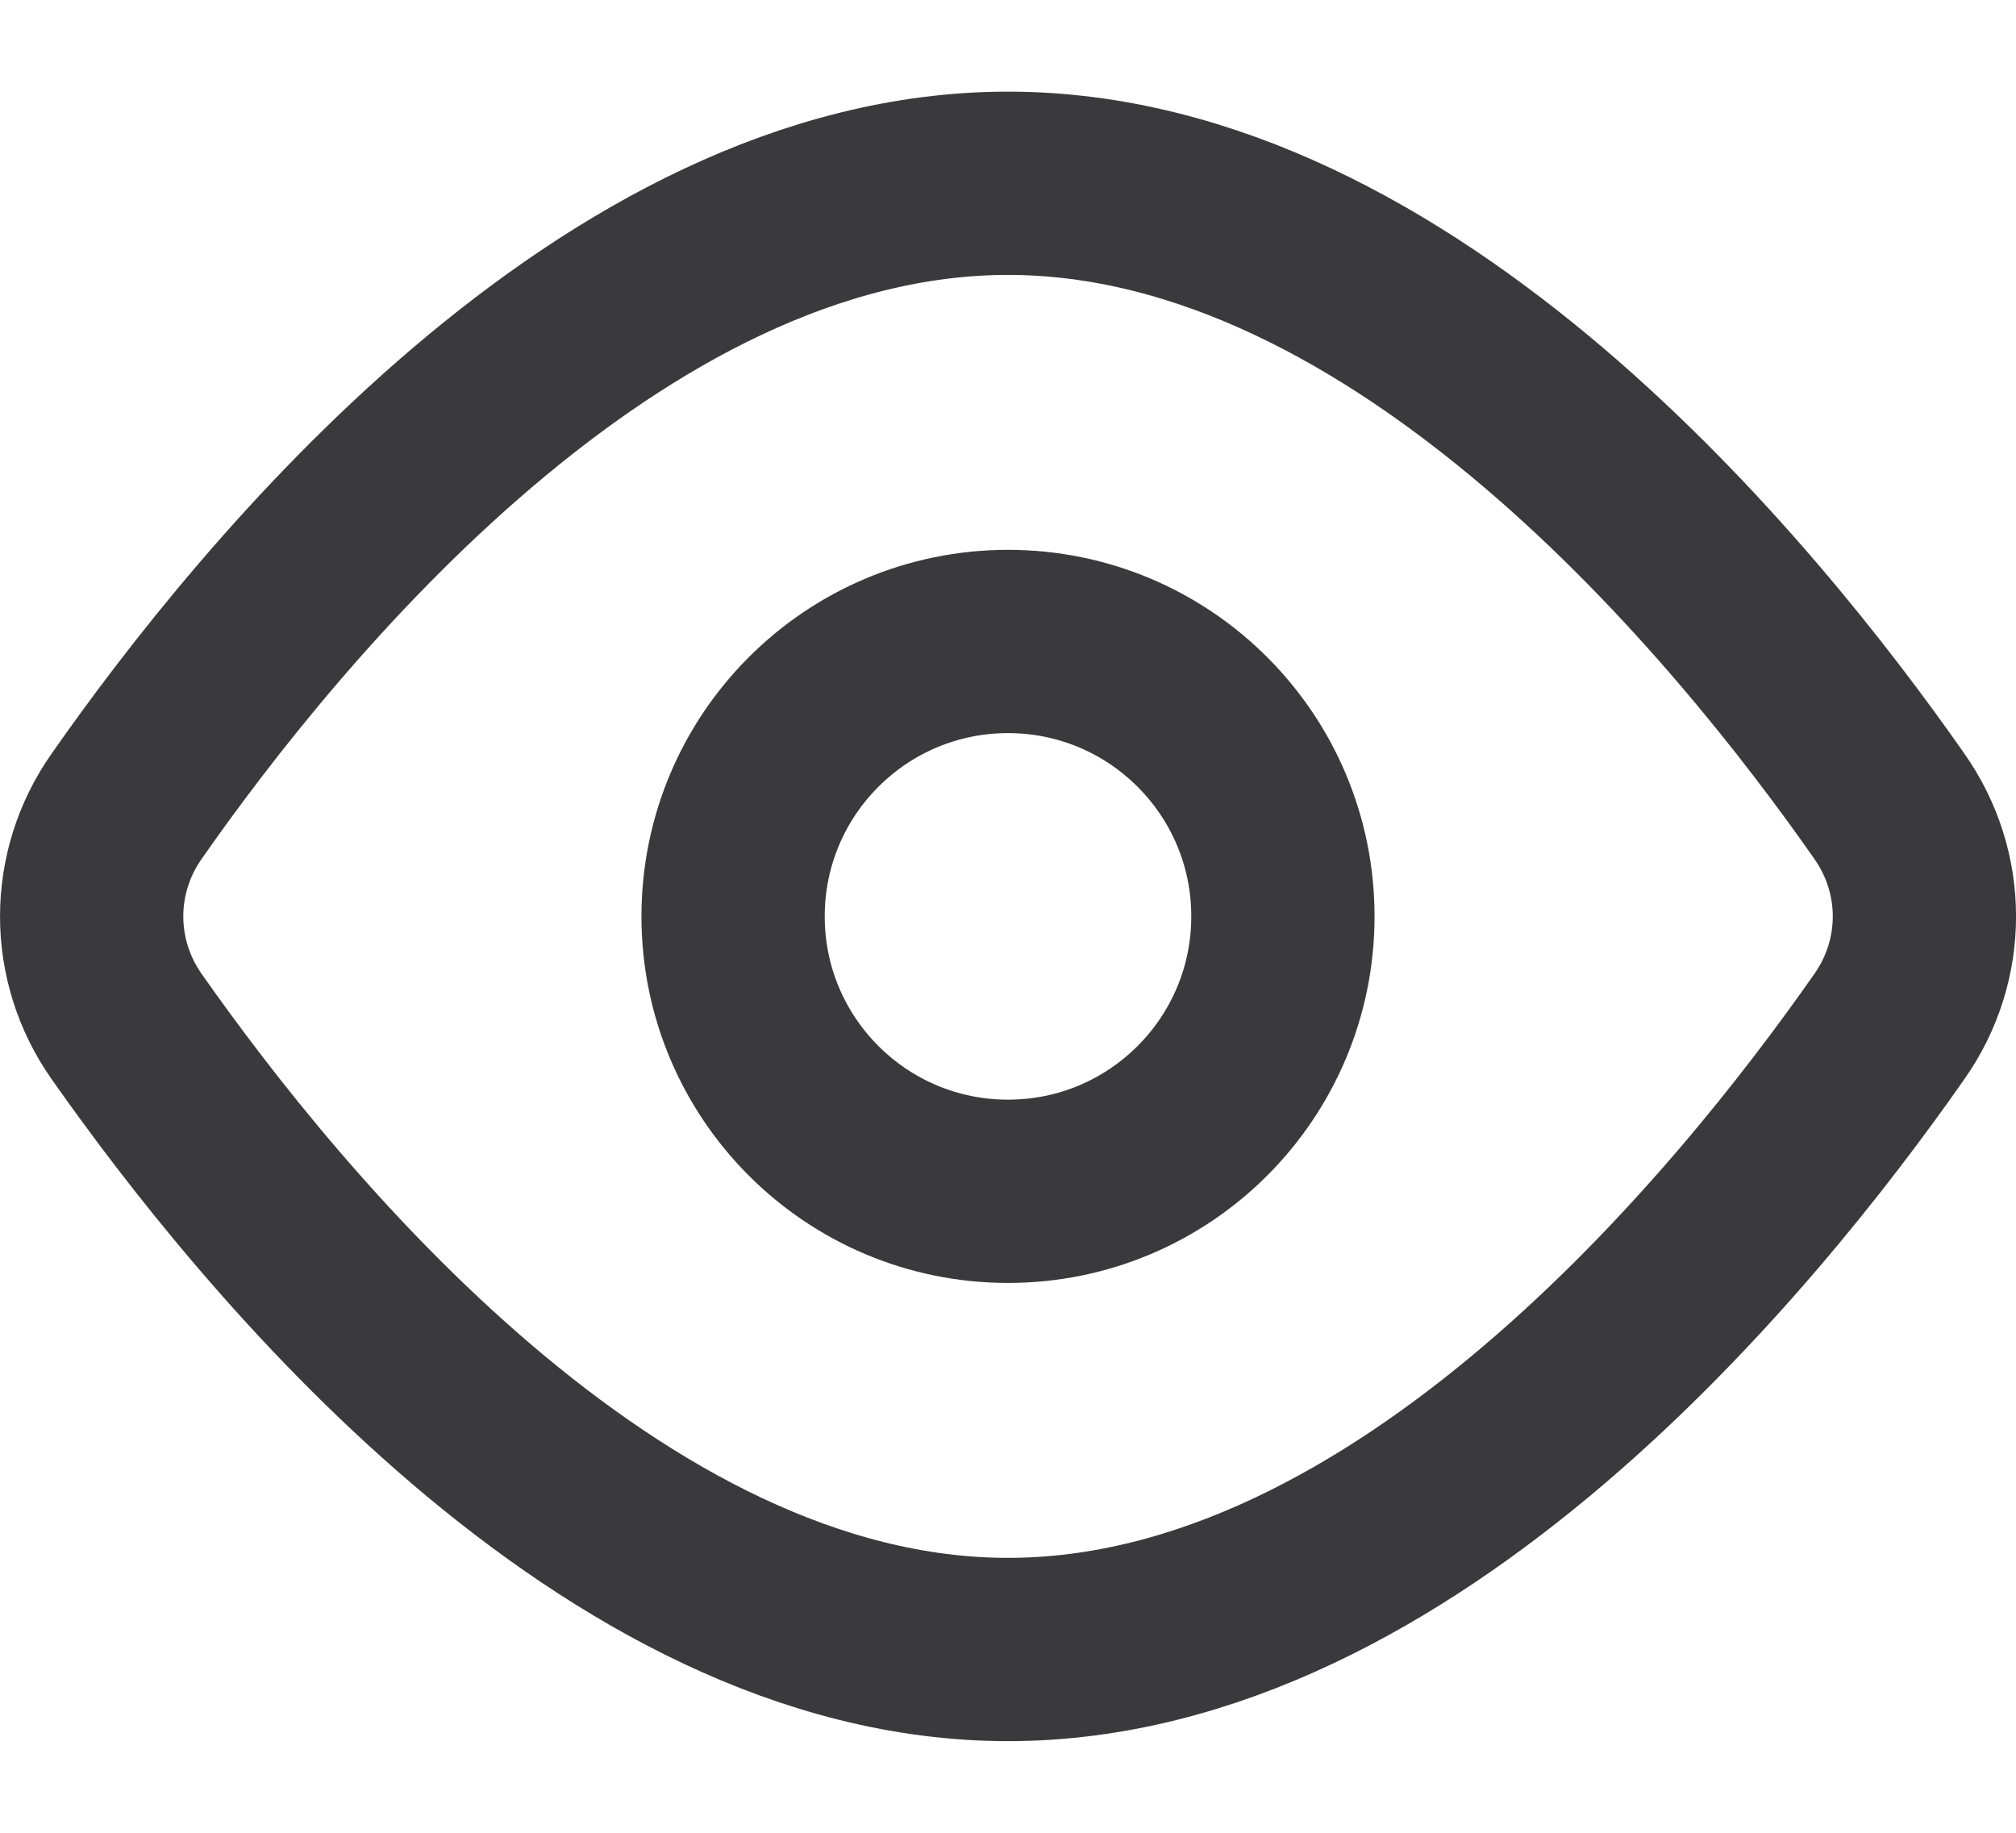 <svg width="22" height="20" viewBox="0 0 22 20" fill="none" xmlns="http://www.w3.org/2000/svg">
<path d="M20.618 8.798C21.128 9.522 21.128 10.478 20.618 11.202C19.058 13.434 15.339 18 11 18C6.661 18 2.942 13.424 1.382 11.202C0.873 10.478 0.873 9.522 1.382 8.798C2.942 6.566 6.661 2 11 2C15.339 2 19.058 6.566 20.618 8.798V8.798Z" stroke="#3A3A3C" stroke-width="2" stroke-miterlimit="10" stroke-linecap="round"/>
<path d="M11 13C12.657 13 14 11.657 14 10C14 8.343 12.657 7 11 7C9.343 7 8 8.343 8 10C8 11.657 9.343 13 11 13Z" stroke="#3A3A3C" stroke-width="2" stroke-miterlimit="10" stroke-linecap="round"/>
</svg>
